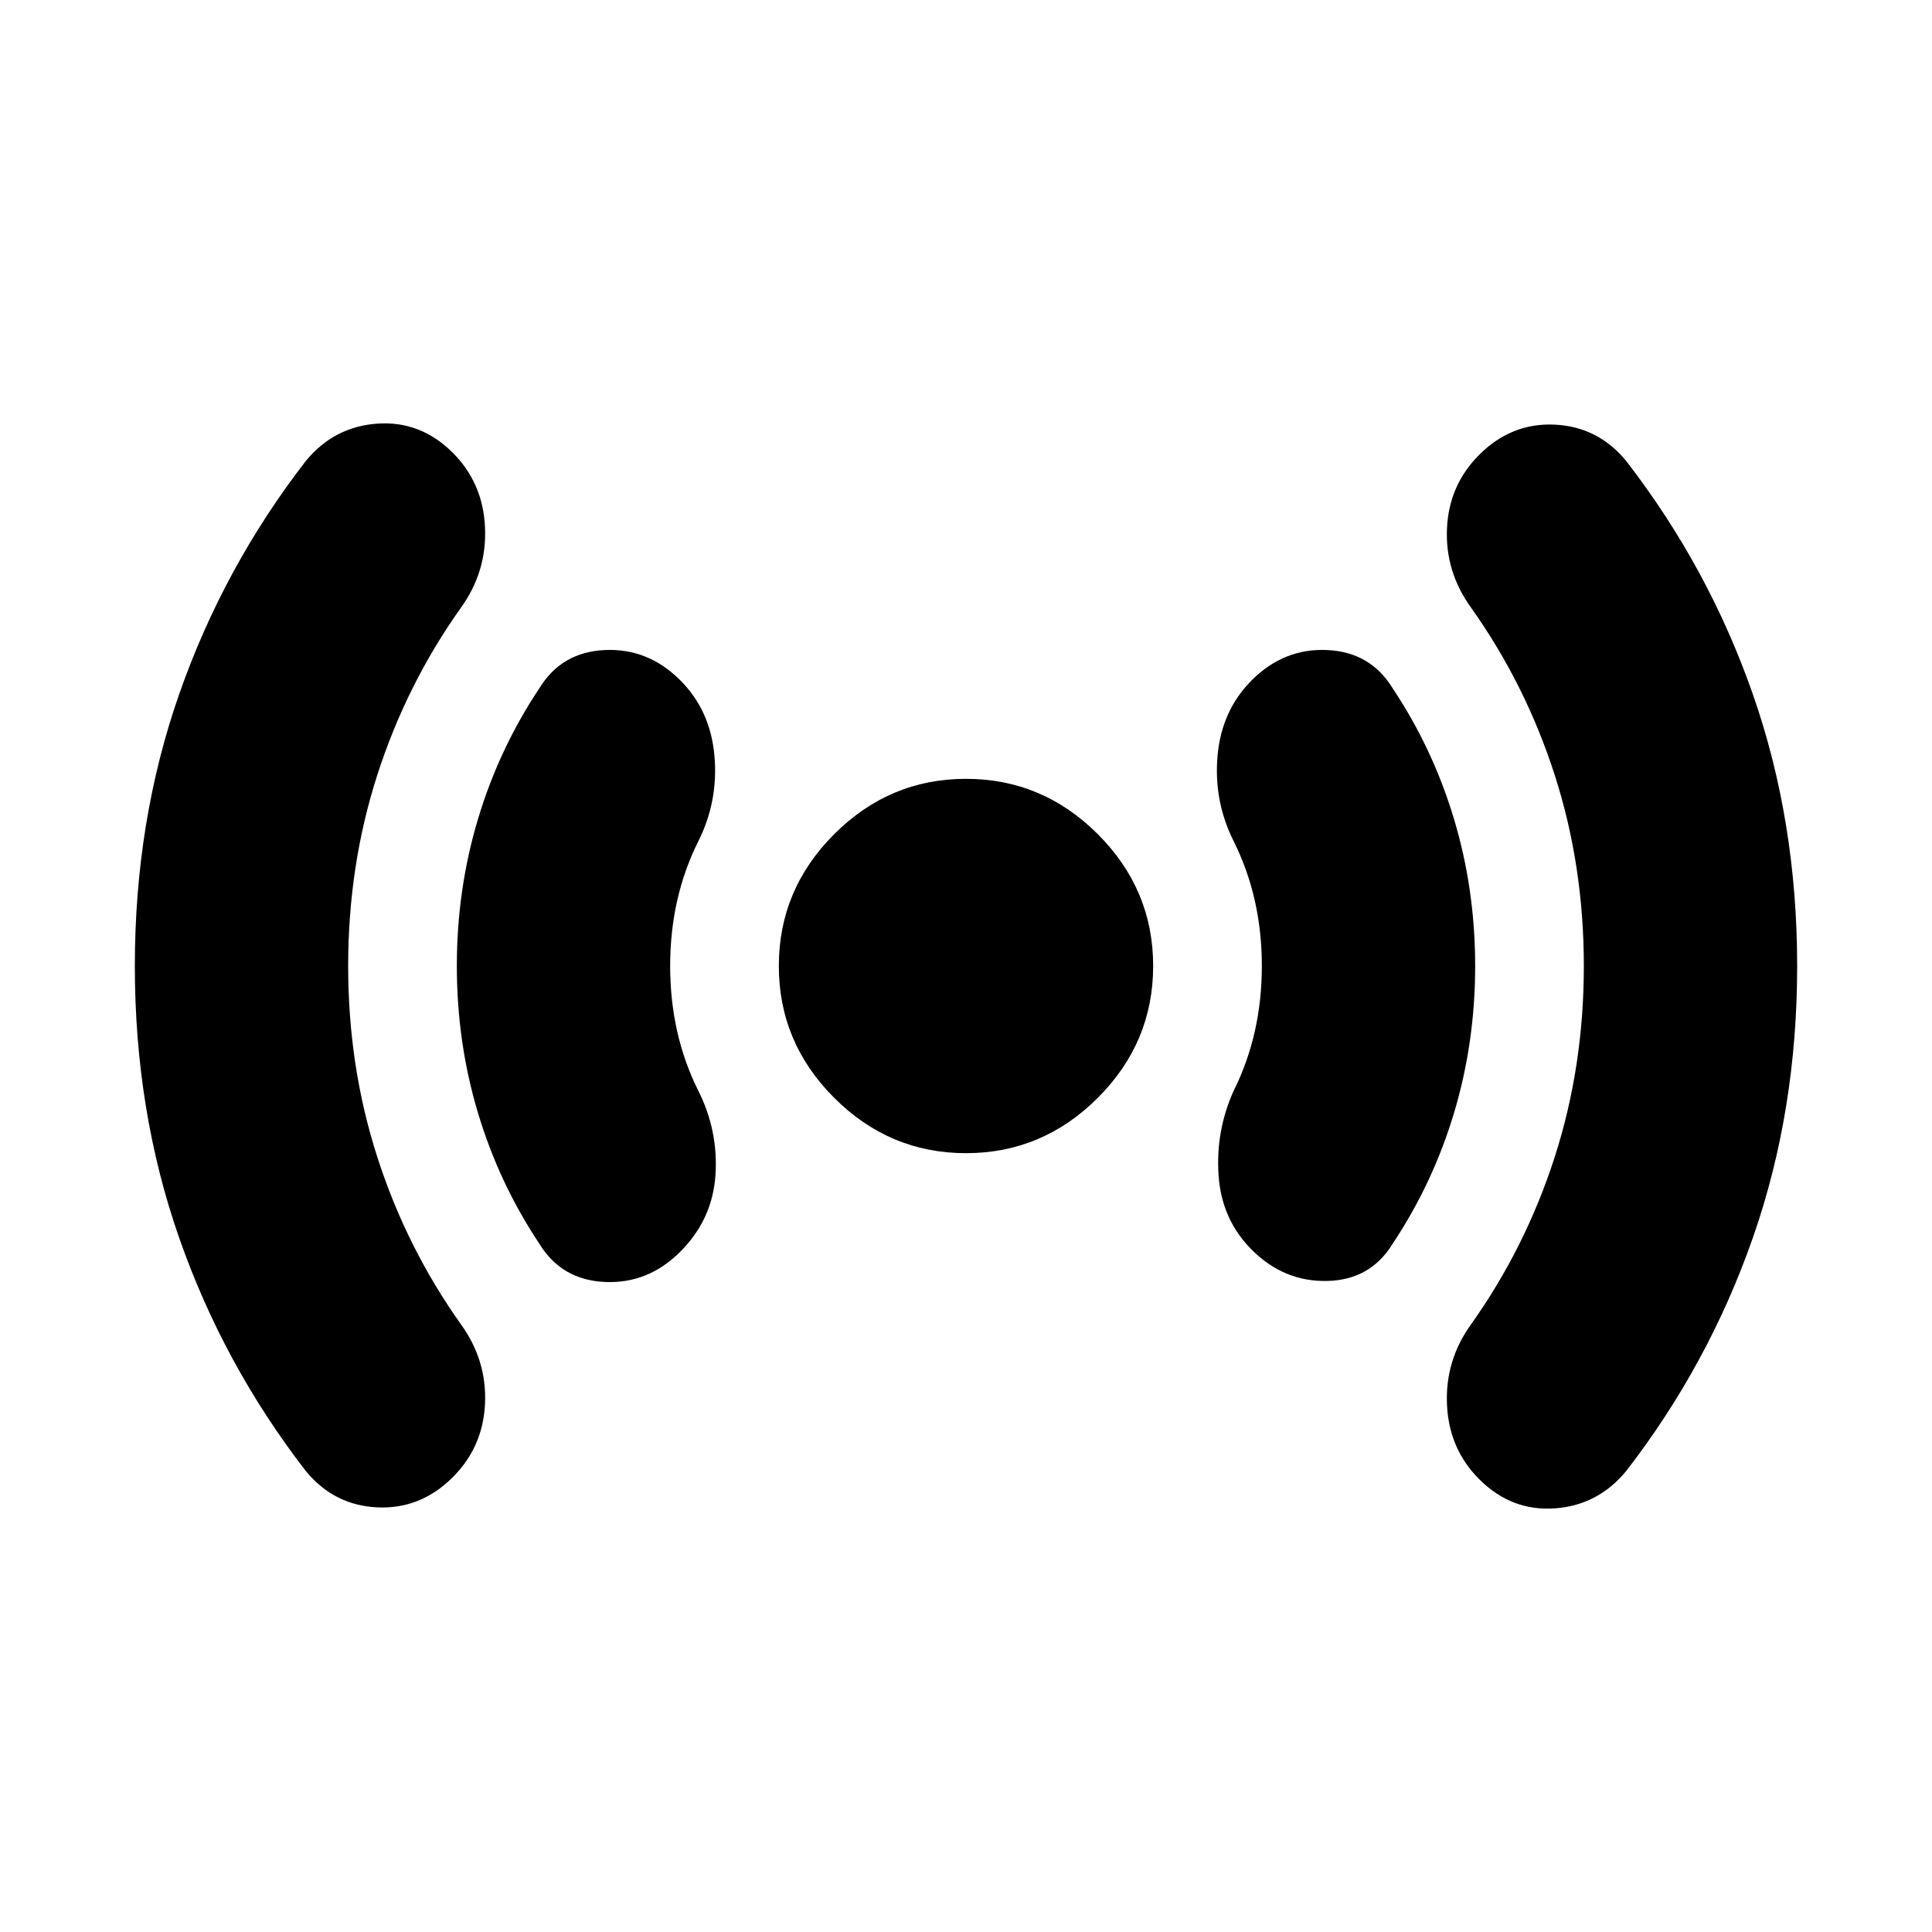 <svg xmlns="http://www.w3.org/2000/svg" height="24" viewBox="0 -960 960 960" width="24"><path d="M173-480q0 50 14.5 95t41.5 83q13 18 12 39.5T225-226q-16 16-37.5 15T152-229q-41-53-63-116T67-480q0-72 22-135t63-116q14-17 35.5-18.5T225-735q15 15 16 37t-12 40q-27 38-41.5 83T173-480Zm160 0q0 17 3.5 32.5T347-418q10 20 8.5 42T338-338q-16 16-37.5 15T268-342q-20-30-30.5-65T227-480q0-38 10.5-73t30.5-65q11-18 32.5-19t37.5 15q15 15 17 37.5t-8 42.5q-7 14-10.5 29.5T333-480Zm147 93q-38 0-65.5-27.5T387-480q0-38 27.5-65.5T480-573q38 0 65.5 27.5T573-480q0 38-27.5 65.5T480-387Zm147-93q0-17-3.5-32.5T613-542q-10-20-8-42.5t17-37.5q16-16 37.5-15t32.5 19q20 30 30.5 65t10.5 73q0 38-10.5 73T692-342q-11 18-32.5 18.5T622-339q-15-15-16.5-37t7.5-42q7-14 10.5-29.5T627-480Zm160 0q0-50-14.5-95T731-658q-13-18-12-39.5t16-36.5q16-16 37.5-15t35.5 18q41 53 63 116t22 135q0 72-22 135t-63 116q-14 17-35.5 18.5T735-225q-15-15-16-37t12-40q27-38 41.5-83t14.5-95Z"/></svg>
